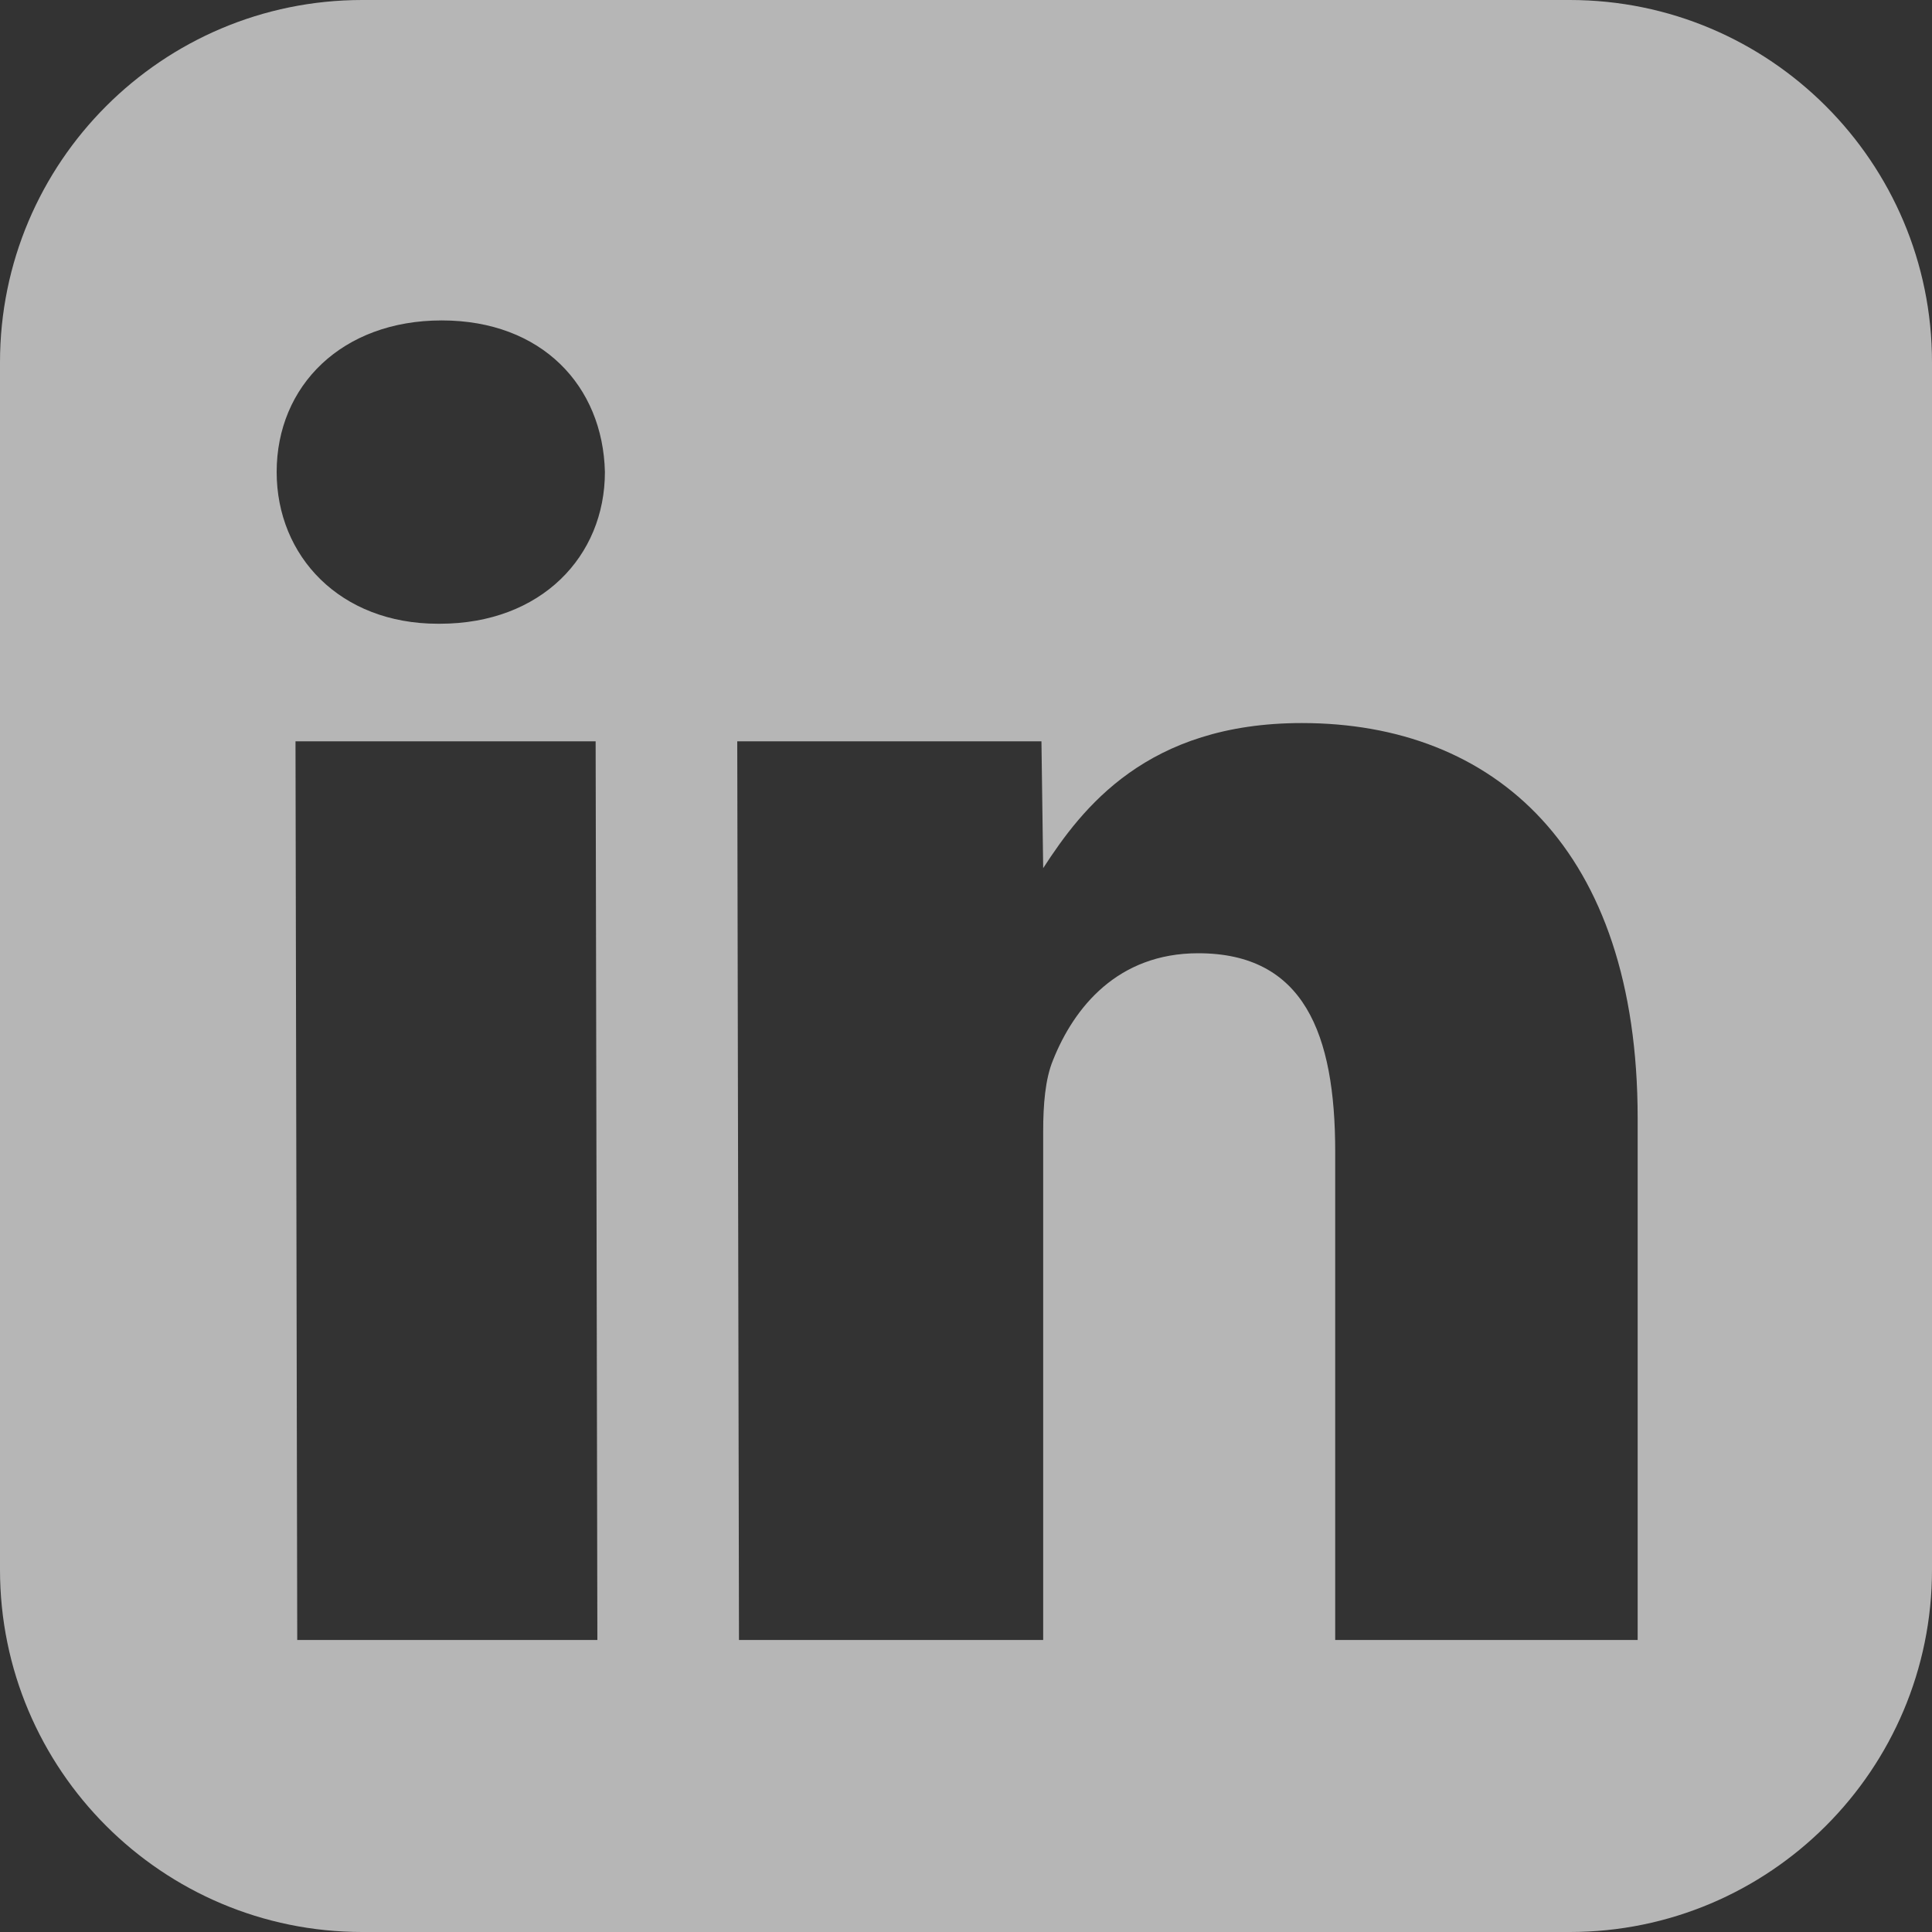 <svg width="20" height="20" viewBox="0 0 20 20" fill="none" xmlns="http://www.w3.org/2000/svg">
<rect x="0" y="0" width="20" height="20" fill="#333333" stroke="none"/>
<g clip-path="url(#clip0_223_15)">
<path d="M16.25 0H3.75C1.68 0 0 1.68 0 3.75V16.25C0 18.32 1.68 20 3.75 20H16.25C18.32 20 20 18.32 20 16.25V3.75C20 1.68 18.32 0 16.25 0ZM6.184 16.977H3.077L3.059 7.674H6.166L6.184 16.977ZM4.552 6.457H4.534C3.519 6.457 2.864 5.757 2.864 4.886C2.864 3.993 3.54 3.317 4.573 3.317C5.607 3.317 6.241 3.993 6.262 4.886C6.262 5.757 5.604 6.457 4.552 6.457ZM16.956 16.977H13.822V11.923C13.822 10.7 13.498 9.868 12.404 9.868C11.569 9.868 11.118 10.43 10.901 10.974C10.82 11.169 10.799 11.436 10.799 11.71V16.977H7.65L7.632 7.674H10.781L10.799 8.987C11.202 8.365 11.872 7.485 13.477 7.485C15.466 7.485 16.953 8.783 16.953 11.575V16.977H16.956Z" fill="#EEEEEE" fill-opacity="0.7"/>
</g>
<defs>
<clipPath id="clip0_223_15">
<rect width="20" height="20" fill="white"/>
</clipPath>
</defs>
</svg>
